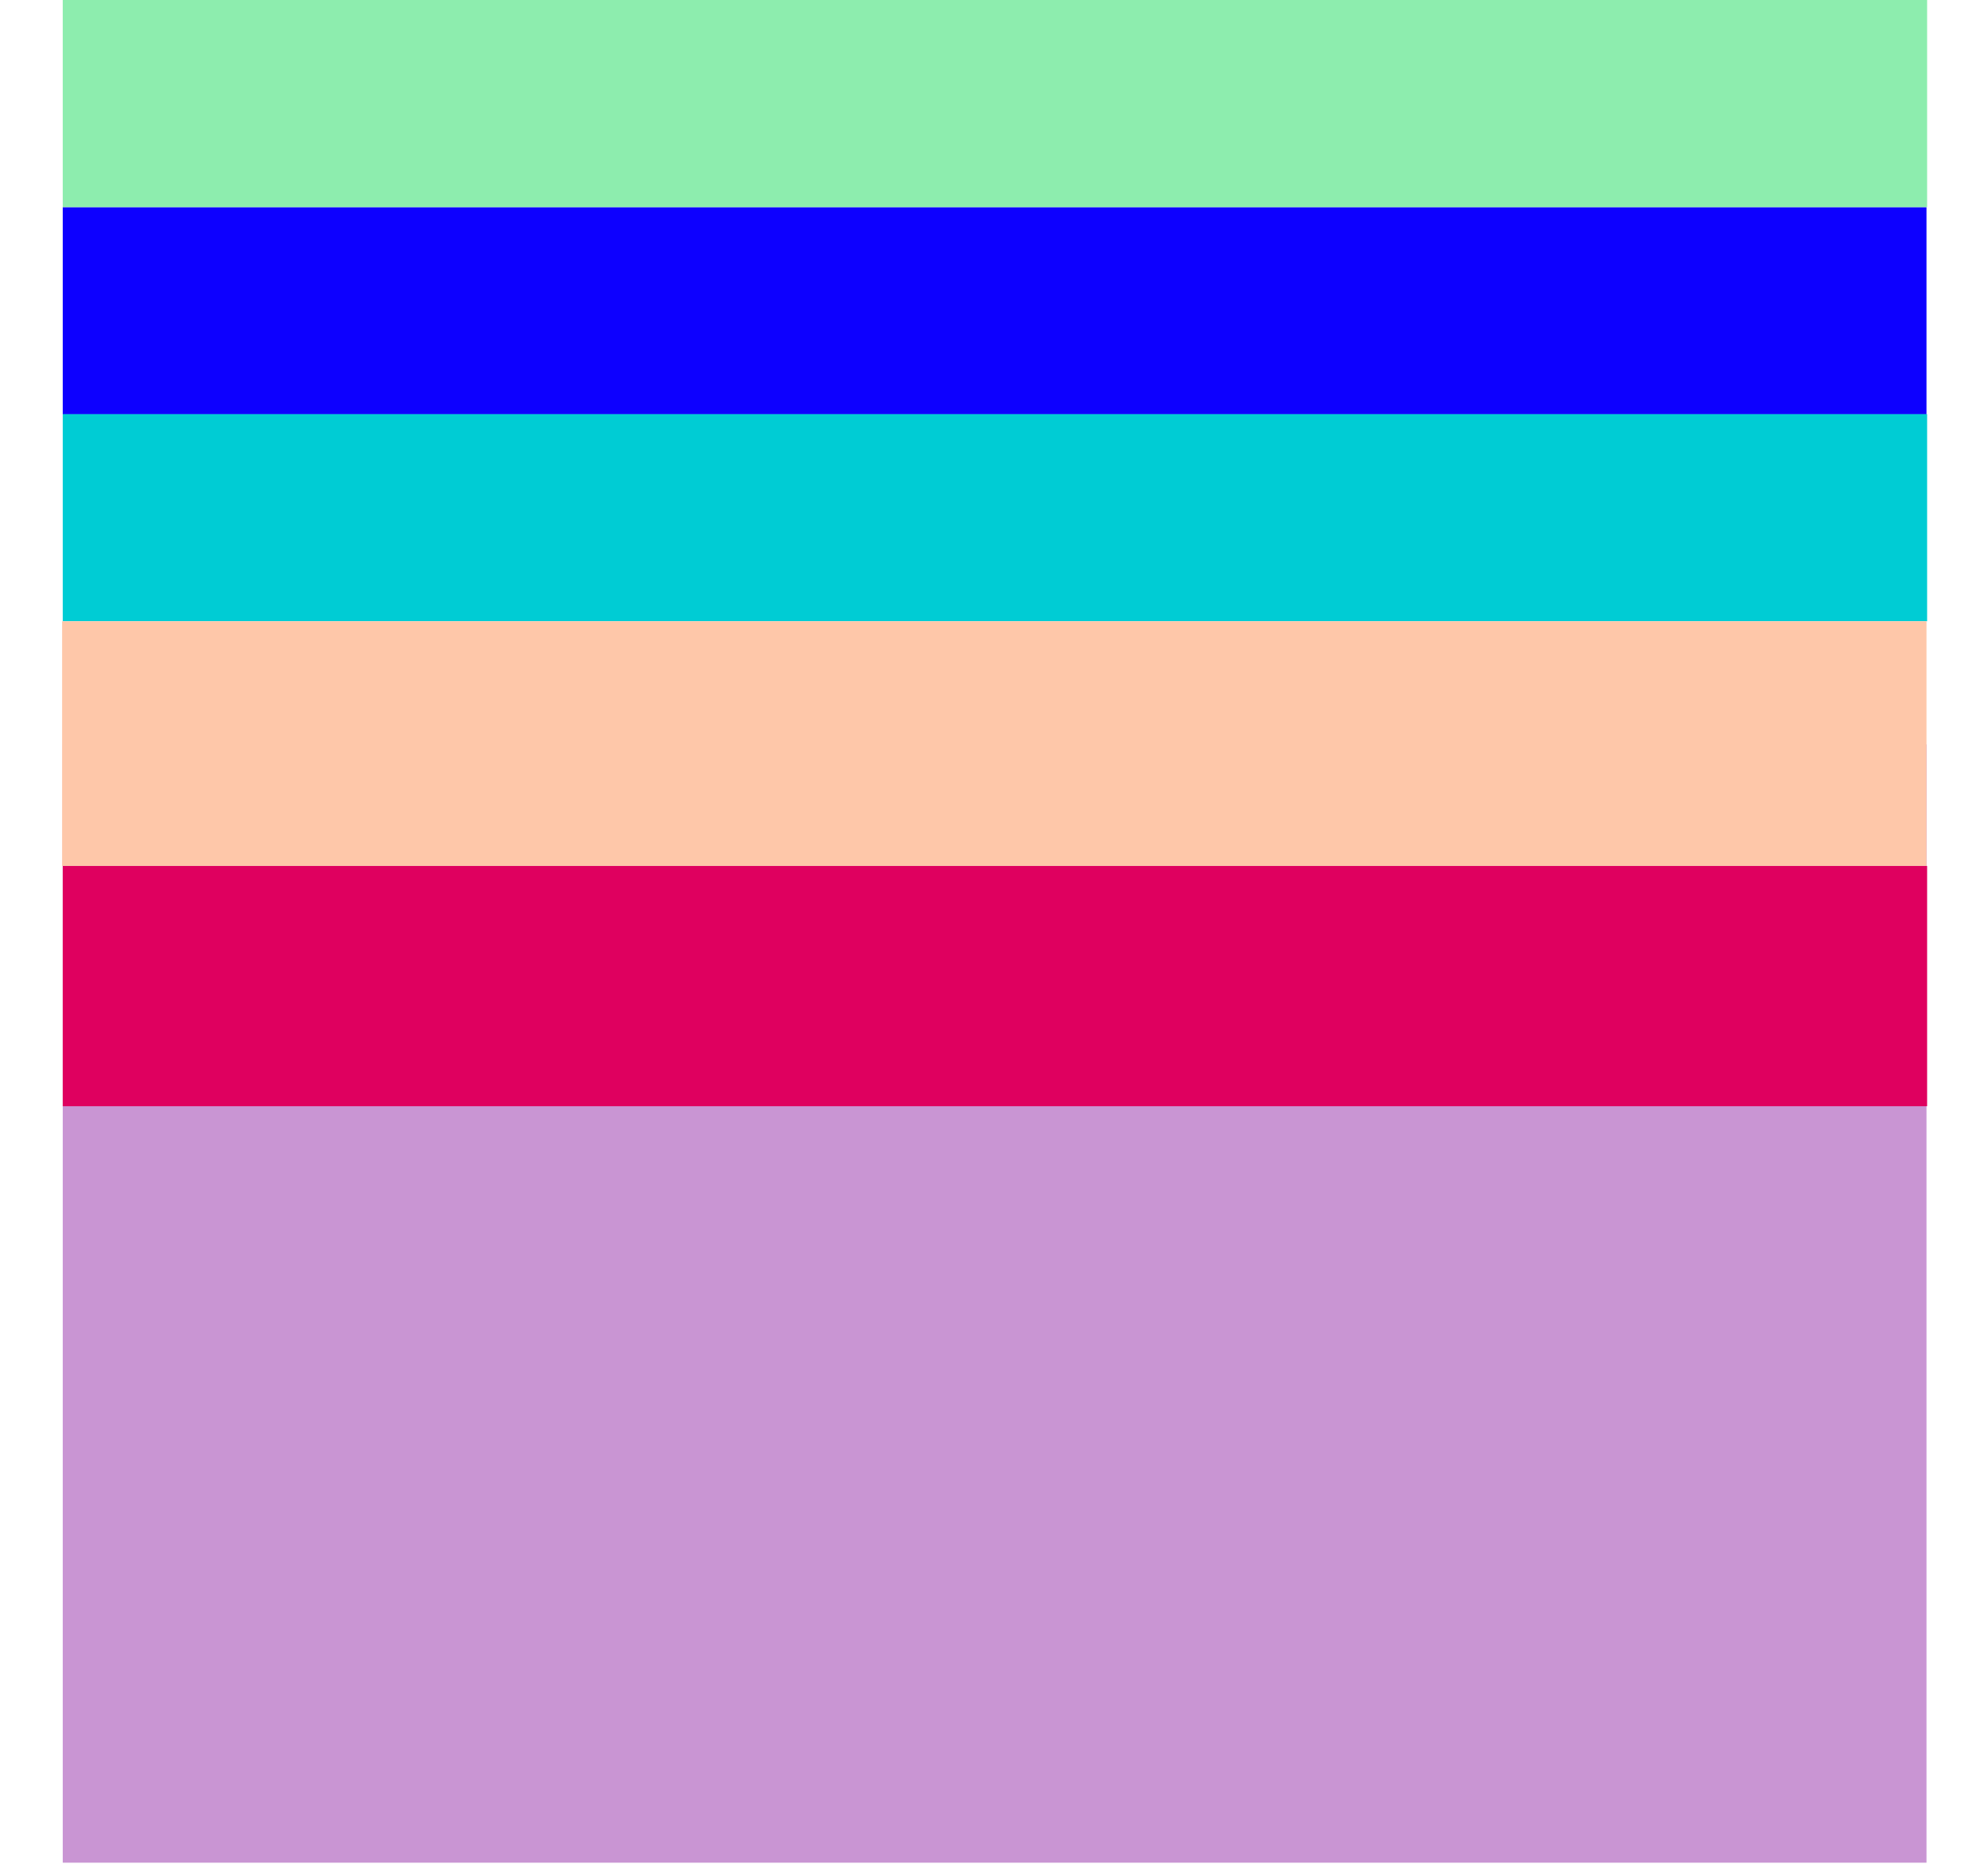 <?xml version="1.0" encoding="UTF-8"?>
<svg width="16px" height="15px" viewBox="0 0 16 15" version="1.1" xmlns="http://www.w3.org/2000/svg" xmlns:xlink="http://www.w3.org/1999/xlink">
    <title>410DBFF6-3A5F-47FC-AB56-DCACD688C051</title>
    <g id="Profile-|-Charity" stroke="none" stroke-width="1" fill="none" fill-rule="evenodd">
        <g id="charity-profile" transform="translate(-160, -1639)" fill-rule="nonzero">
            <g id="revenue-and-expenses" transform="translate(160, 1202)">
                <g id="total-exp" transform="translate(0, 416)">
                    <g id="Group" transform="translate(0, 21)">
                        <g id="total_expenses">
                            <rect id="Rectangle-3" fill="#C995D3" x="0.505" y="5.991" width="15" height="9"></rect>
                            <rect id="Rectangle-3" fill="#DF005F" x="0.505" y="6.969" width="15.005" height="1.934"></rect>
                            <rect id="Rectangle-3-Copy" fill="#0D00FF" x="0.505" y="1.667" width="15" height="1.667"></rect>
                            <rect id="Rectangle-3-Copy-2" fill="#8DEDAE" x="0.505" y="0" width="15.005" height="1.667"></rect>
                            <rect id="Rectangle-3" fill="#00CCD4" x="0.505" y="3.333" width="15.005" height="1.667"></rect>
                            <polygon id="Rectangle-3" fill="#FEC7A9" points="0.5 5 15.505 5 15.505 6.969 0.5 6.969"></polygon>
                        </g>
                    </g>
                </g>
            </g>
        </g>
    </g>
</svg>
